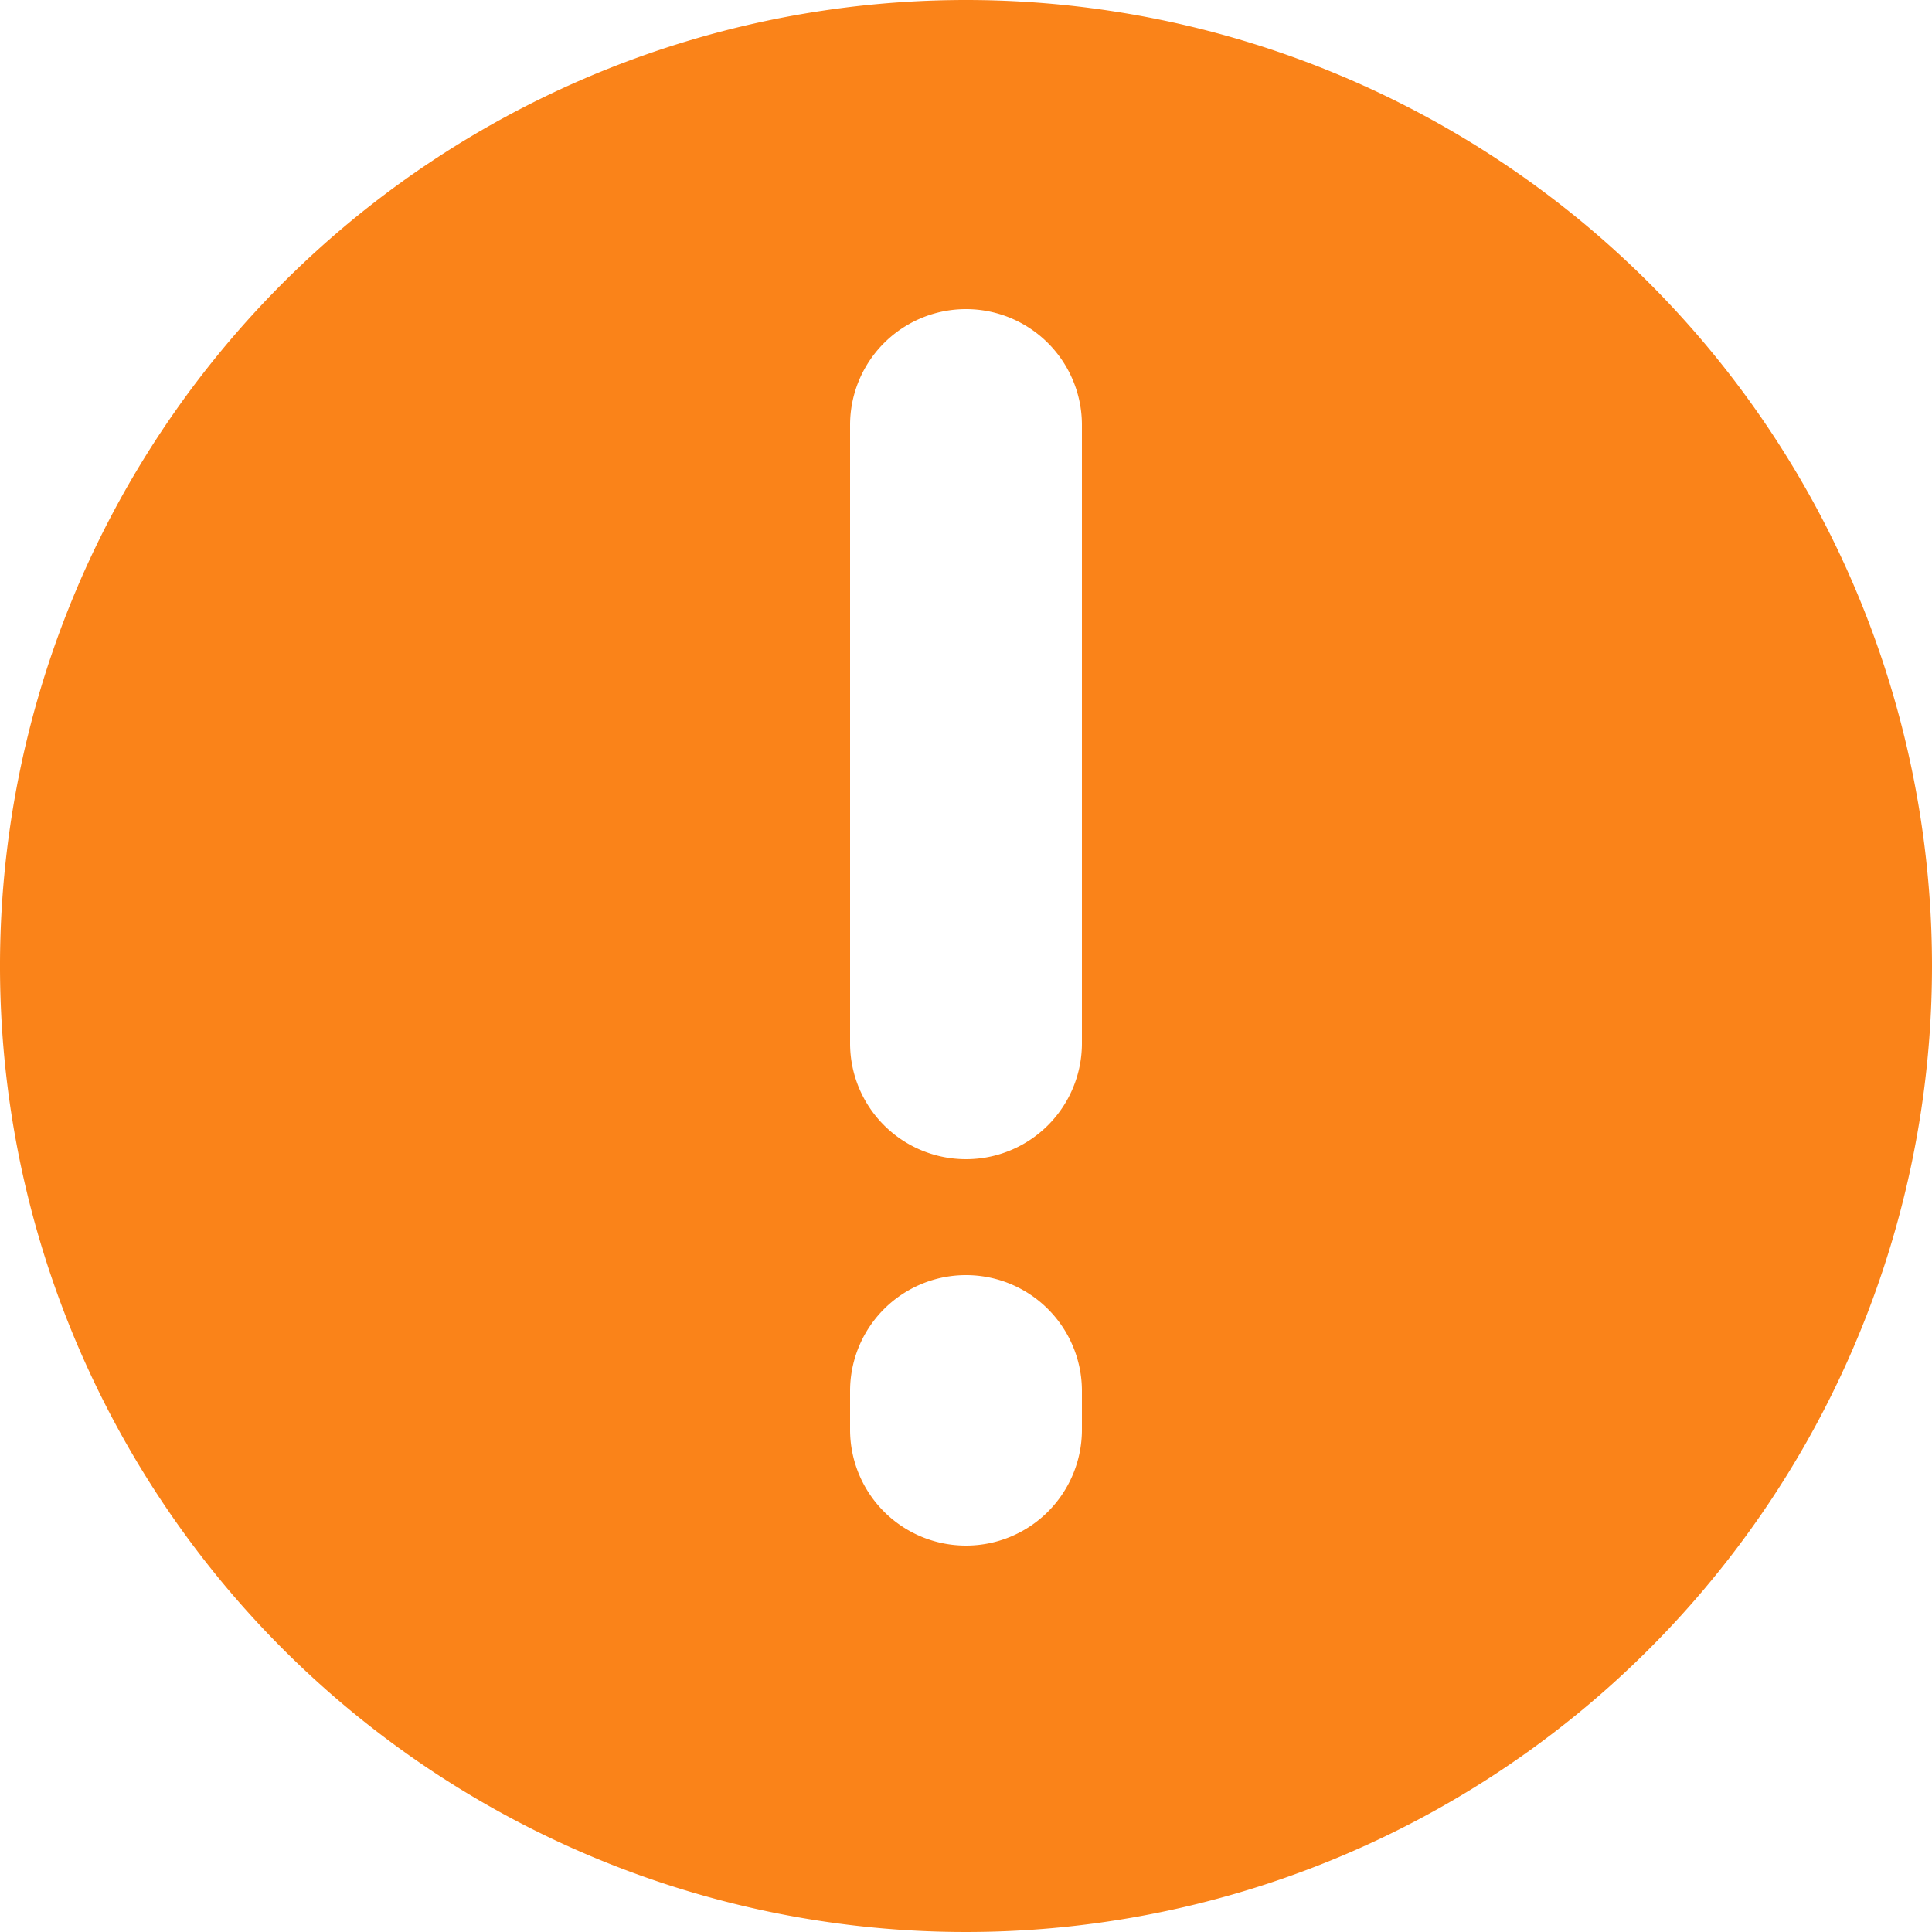 <svg xmlns="http://www.w3.org/2000/svg" width="50" height="50" viewBox="0 0 50 50">
  <defs>
    <style>
      .cls-1 {
        fill: #fa8319;
        fill-rule: evenodd;
      }
    </style>
  </defs>
  <path id="不可删除" class="cls-1" d="M962,3586a25,25,0,1,0,25,25A25,25,0,0,0,962,3586Zm0,40a3,3,0,0,1-3-3v-1a3,3,0,0,1,6,0v1A3,3,0,0,1,962,3626Zm0-10a3,3,0,0,1-3-3v-16a3,3,0,0,1,6,0v16A3,3,0,0,1,962,3616Z" transform="translate(-937 -3586)"/>
</svg>
